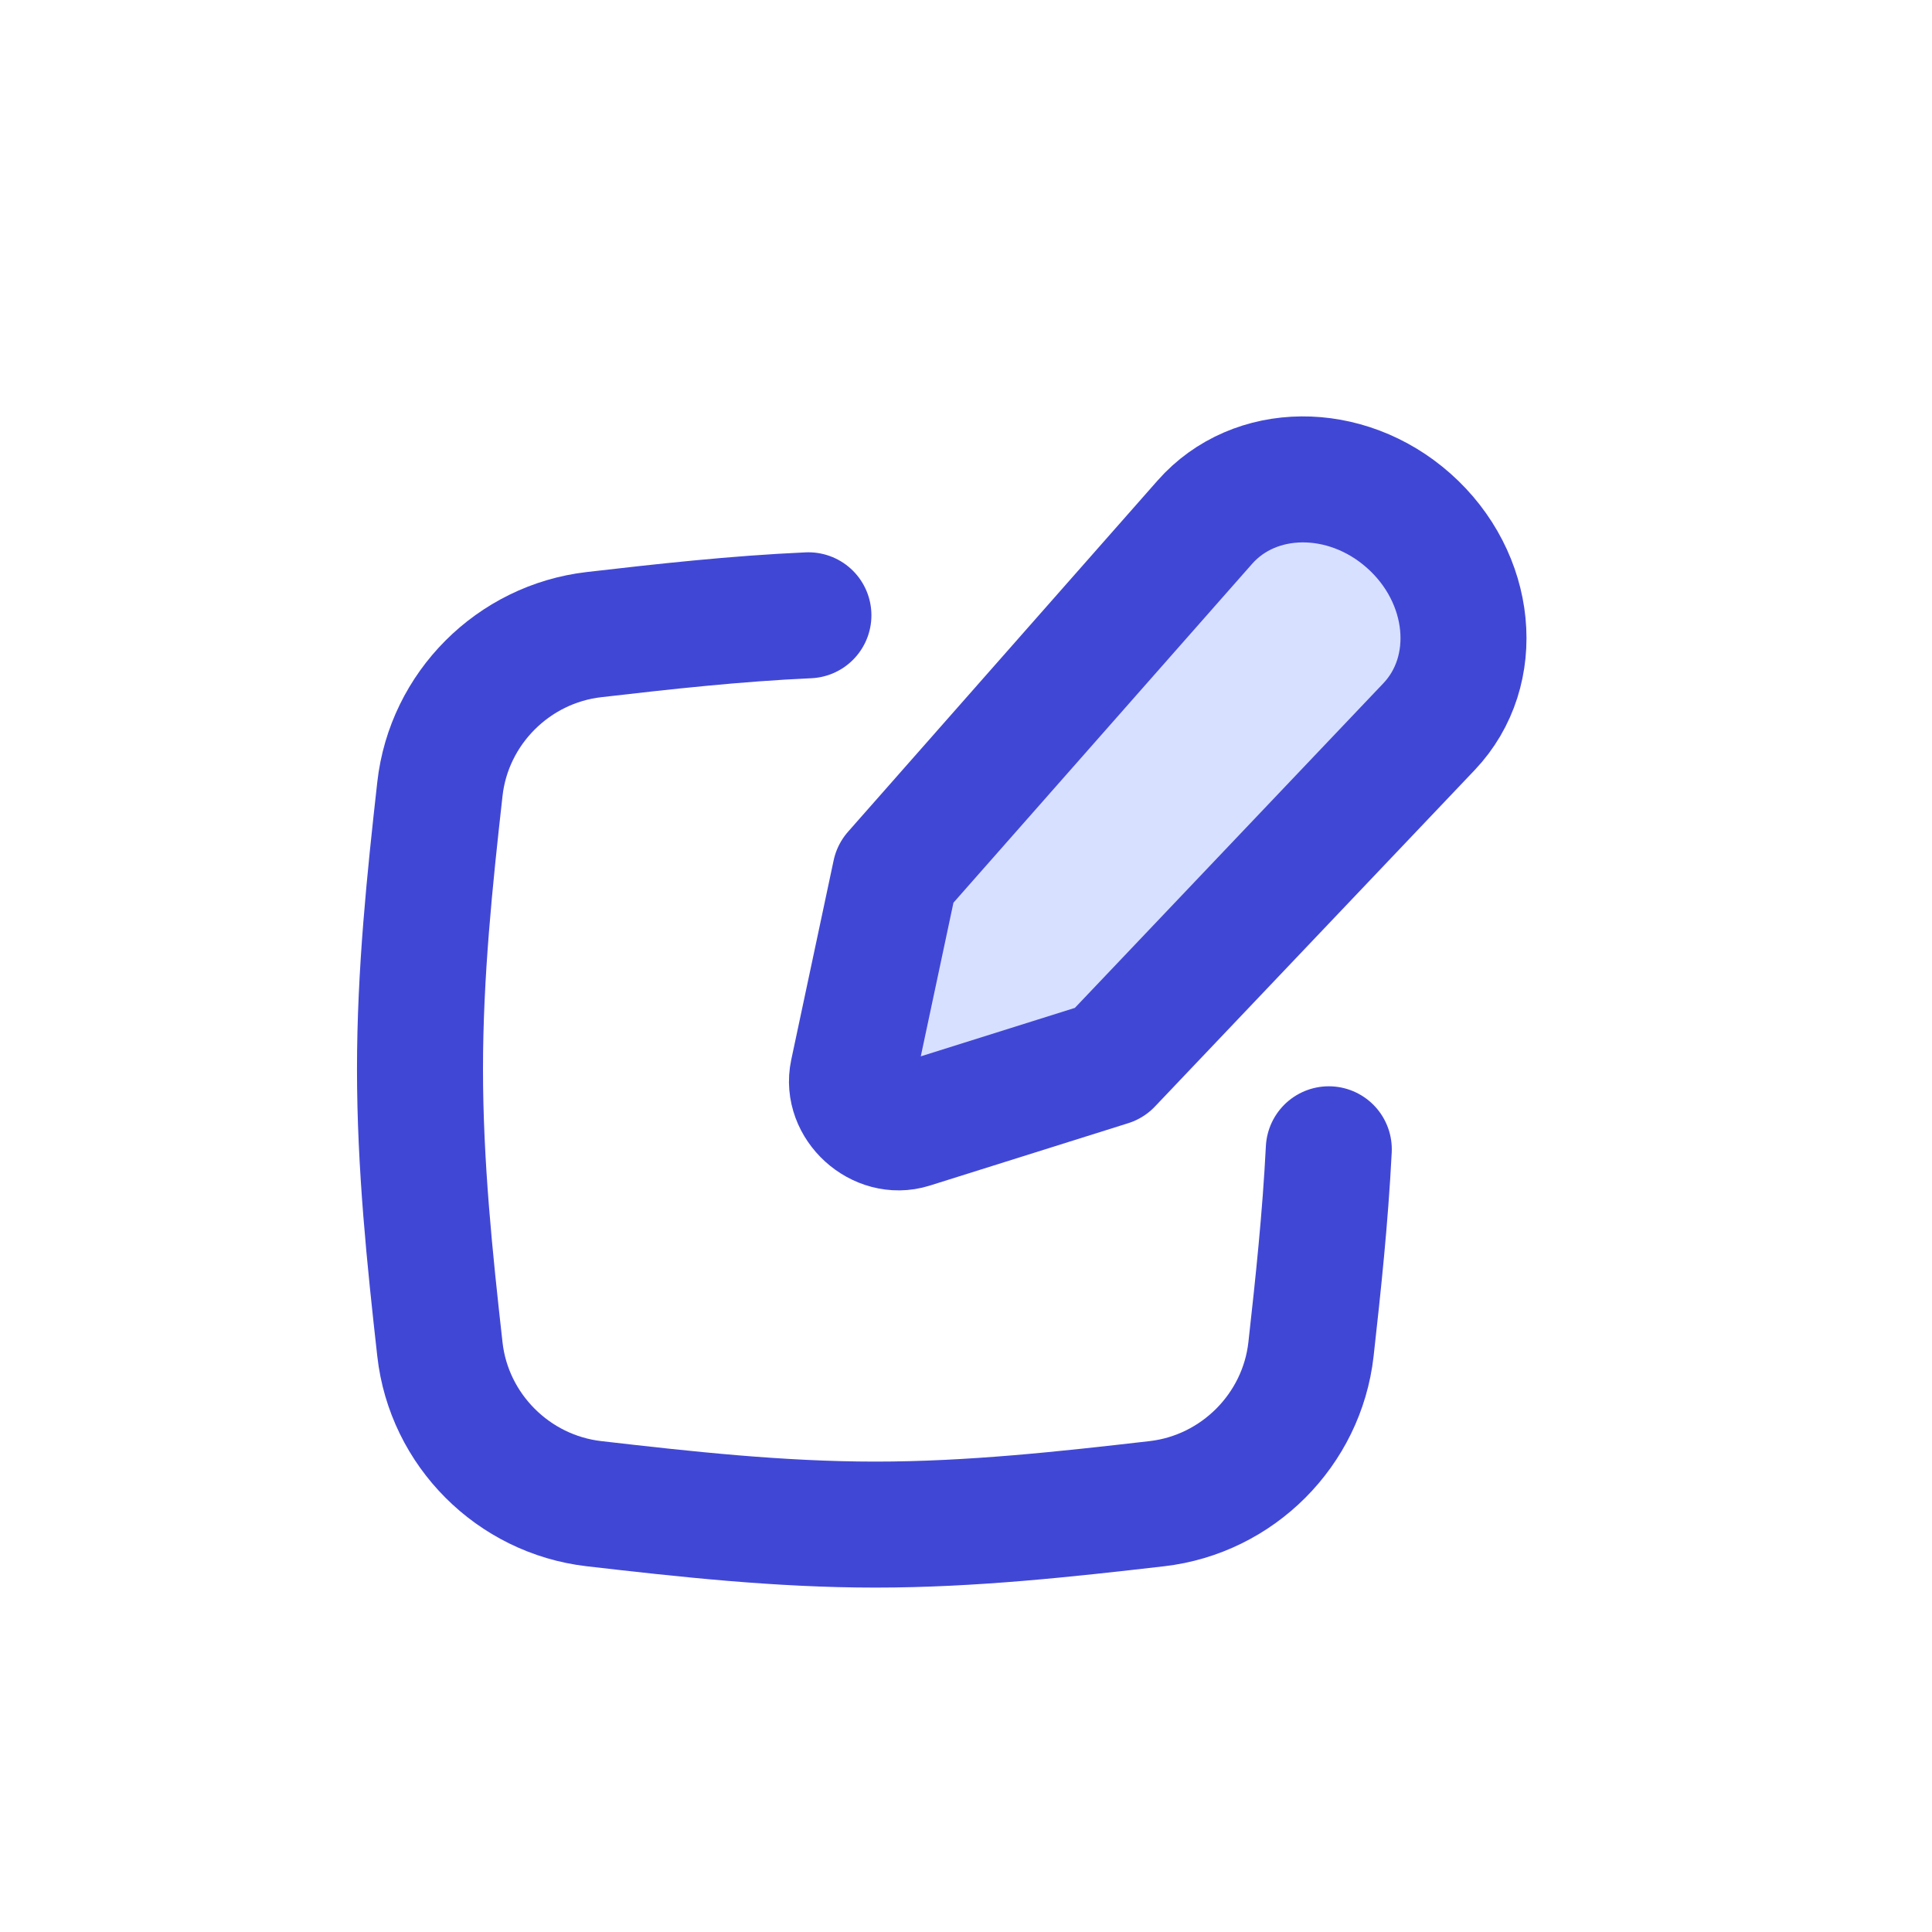 <svg width="23" height="23" viewBox="0 0 23 23" fill="none" xmlns="http://www.w3.org/2000/svg">
<g filter="url(#filter0_d_117_20)">
<path d="M5.237 12.063C5.344 13.023 6.111 13.79 7.071 13.9C8.155 14.026 9.276 14.15 10.422 14.15C11.568 14.15 12.688 14.026 13.773 13.9C14.732 13.79 15.499 13.023 15.607 12.063C15.727 10.983 15.844 9.869 15.844 8.728C15.844 7.587 15.727 6.472 15.607 5.393C15.499 4.433 14.732 3.666 13.773 3.555C12.688 3.43 11.568 3.306 10.422 3.306C9.276 3.306 8.155 3.43 7.071 3.555C6.111 3.666 5.344 4.433 5.237 5.393C5.116 6.472 5 7.587 5 8.728C5 9.869 5.116 10.983 5.237 12.063Z" fill="white"/>
<path d="M9.624 3.325C8.755 3.364 7.902 3.459 7.071 3.555C6.111 3.666 5.344 4.433 5.237 5.393C5.116 6.472 5 7.587 5 8.728C5 9.869 5.116 10.984 5.237 12.063C5.344 13.023 6.111 13.79 7.071 13.901C8.155 14.026 9.276 14.15 10.422 14.15C11.568 14.15 12.688 14.026 13.773 13.901C14.732 13.79 15.499 13.023 15.607 12.063C15.694 11.286 15.778 10.492 15.819 9.682" stroke="#4147D5" stroke-width="1.5" stroke-linecap="round"/>
<path d="M14.343 2.217L10.658 6.398L10.153 8.773C10.072 9.155 10.47 9.516 10.843 9.399L13.206 8.656L17.012 4.651C17.644 3.986 17.534 2.874 16.768 2.197C16.021 1.536 14.935 1.545 14.343 2.217Z" fill="#D7E0FF"/>
<path d="M14.343 2.217L10.658 6.398L10.153 8.773C10.072 9.155 10.47 9.516 10.843 9.399L13.206 8.656L17.012 4.651C17.644 3.986 17.534 2.874 16.768 2.197C16.021 1.536 14.935 1.545 14.343 2.217Z" stroke="#4147D5" stroke-width="1.5" stroke-linecap="round" stroke-linejoin="round"/>
</g>
<defs>
<filter id="filter0_d_117_20" x="0.25" y="0.961" width="21.927" height="21.938" filterUnits="userSpaceOnUse" color-interpolation-filters="sRGB">
<feFlood flood-opacity="0" result="BackgroundImageFix"/>
<feColorMatrix in="SourceAlpha" type="matrix" values="0 0 0 0 0 0 0 0 0 0 0 0 0 0 0 0 0 0 127 0" result="hardAlpha"/>
<feOffset dy="4"/>
<feGaussianBlur stdDeviation="2"/>
<feComposite in2="hardAlpha" operator="out"/>
<feColorMatrix type="matrix" values="0 0 0 0 0 0 0 0 0 0 0 0 0 0 0 0 0 0 0.25 0"/>
<feBlend mode="normal" in2="BackgroundImageFix" result="effect1_dropShadow_117_20"/>
<feBlend mode="normal" in="SourceGraphic" in2="effect1_dropShadow_117_20" result="shape"/>
</filter>
</defs>
</svg>

